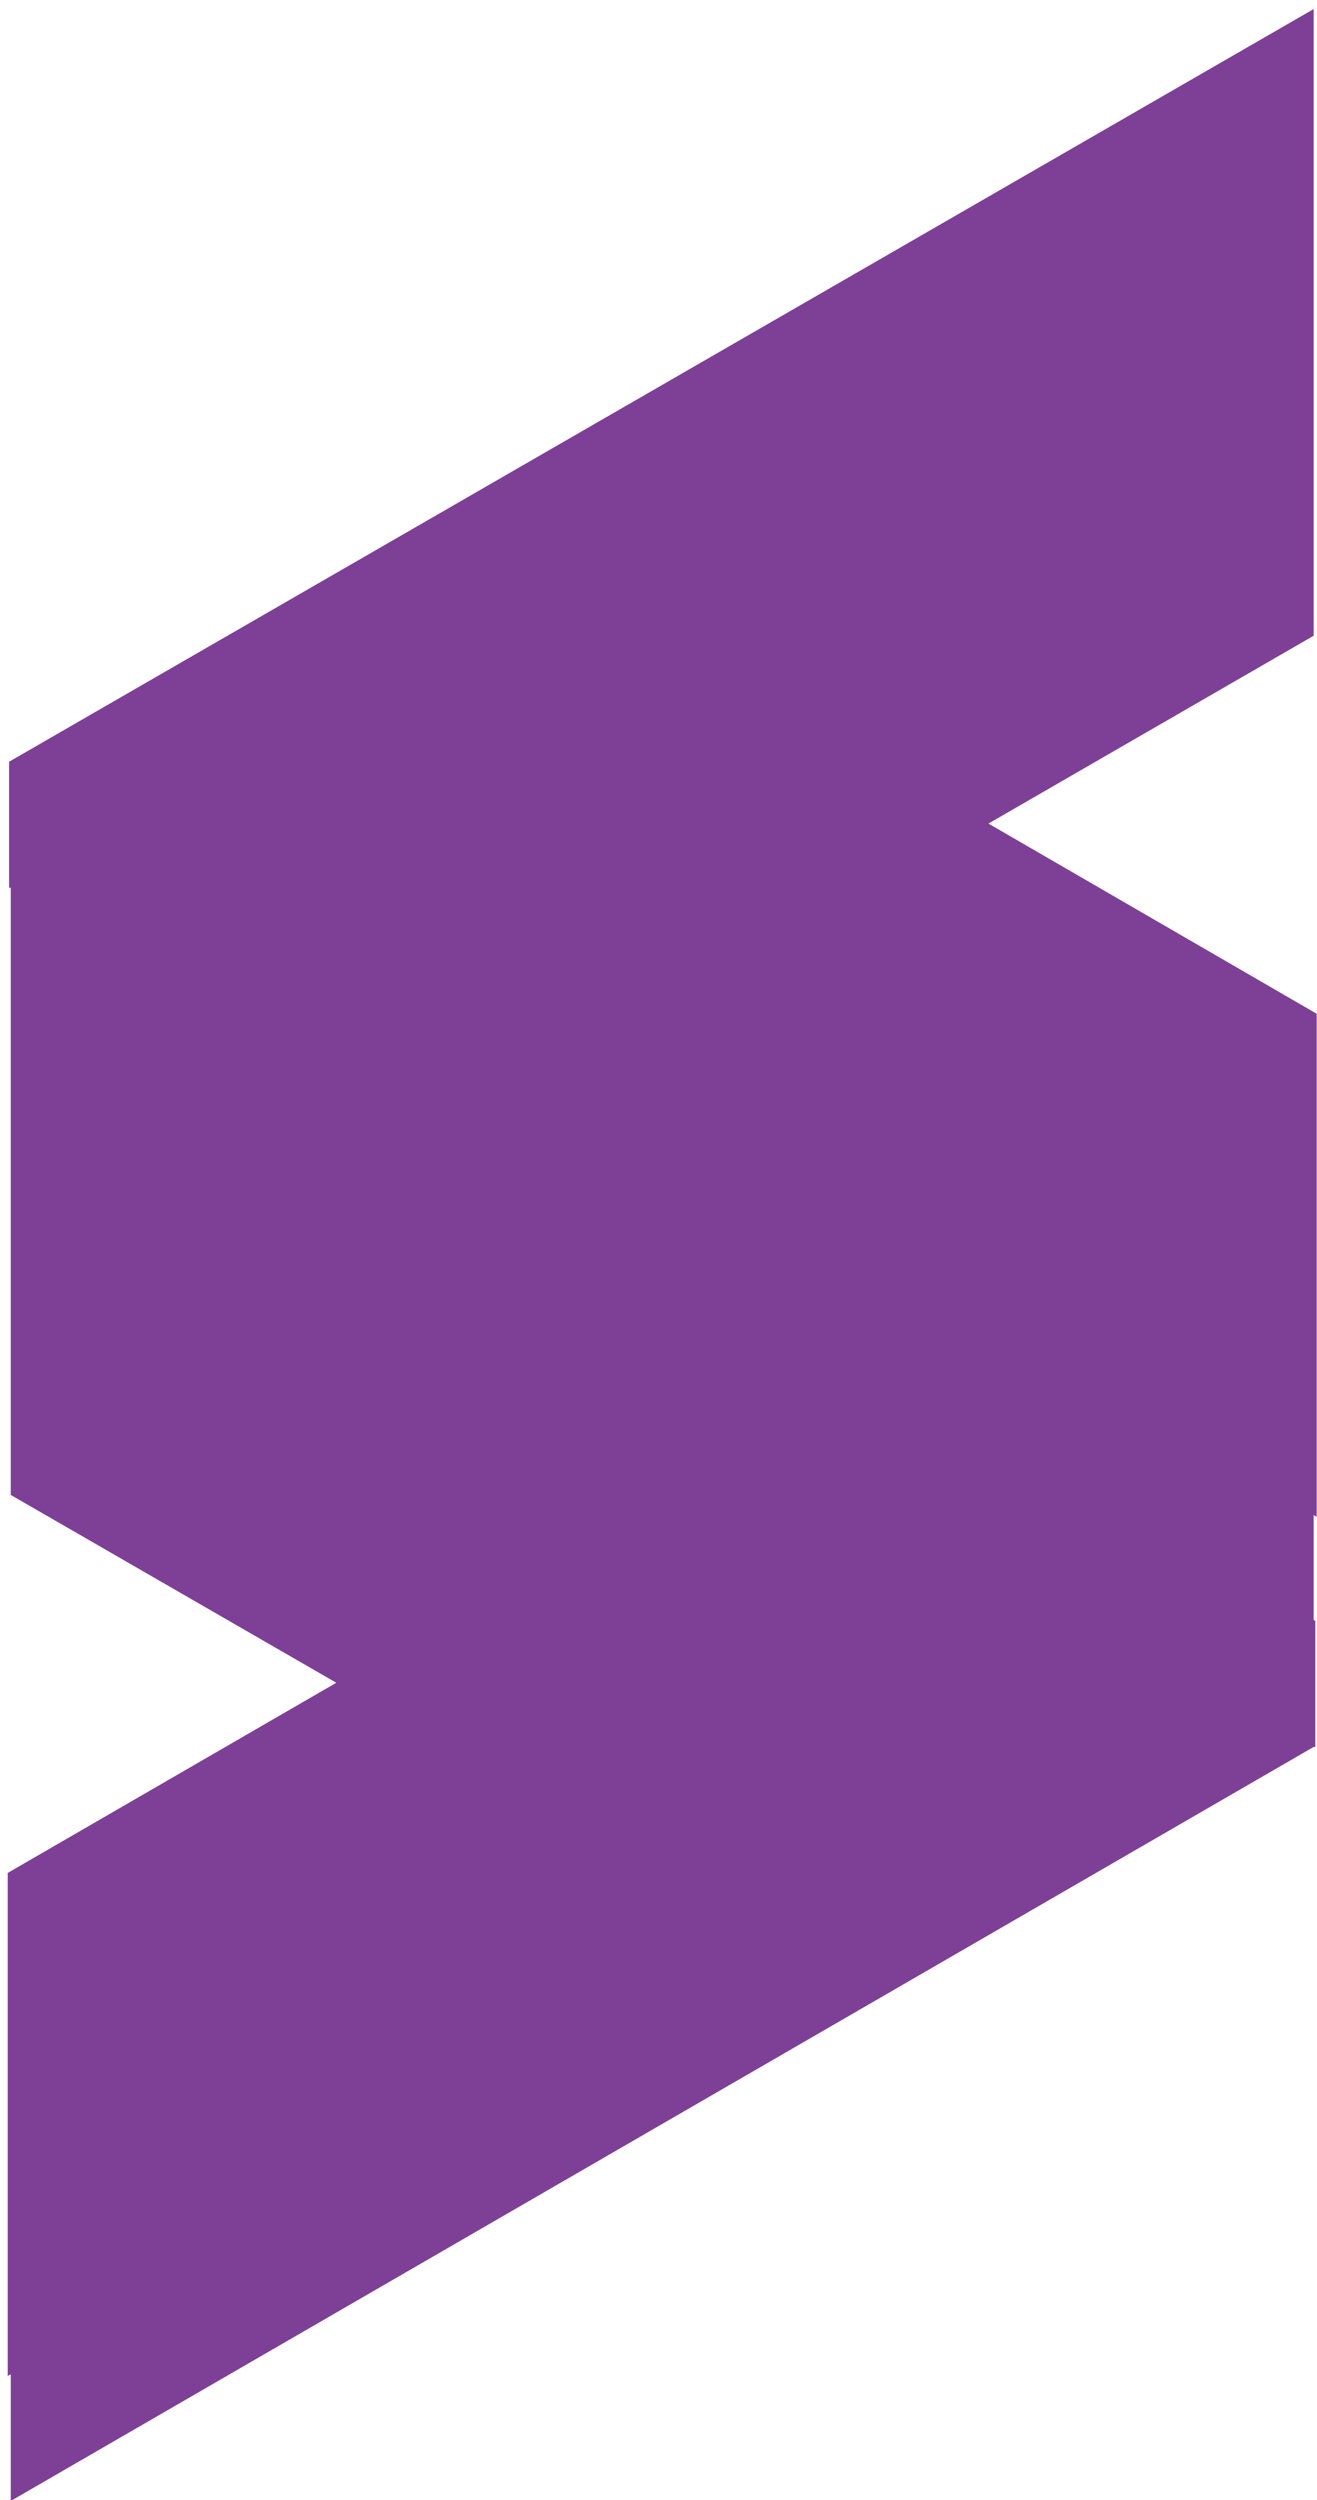 <svg version="1.2" xmlns="http://www.w3.org/2000/svg" viewBox="0 0 392 744">
	<title>-e-Folder 2</title>
	<style>
		.s0 { fill: #7e3f97 } 
	</style>
	<g id="-e-Folder 2">
		<path id="&lt;Path&gt;" class="s0" d="m391.9 301.7l-97.7-56.6 96.8-55.9v-37.2-149.3l-388.3 224v37.2 0.3h0.6l387.7 224.4v-37.7l0.9 0.5z"/>
		<path id="&lt;Path&gt;" class="s0" d="m3.2 258.4v149.3 37.2l96.9 55.9-97.8 56.6v149.7l0.9-0.5v37.7l387.8-224.4h0.5v-0.3-37.2z"/>
	</g>
</svg>